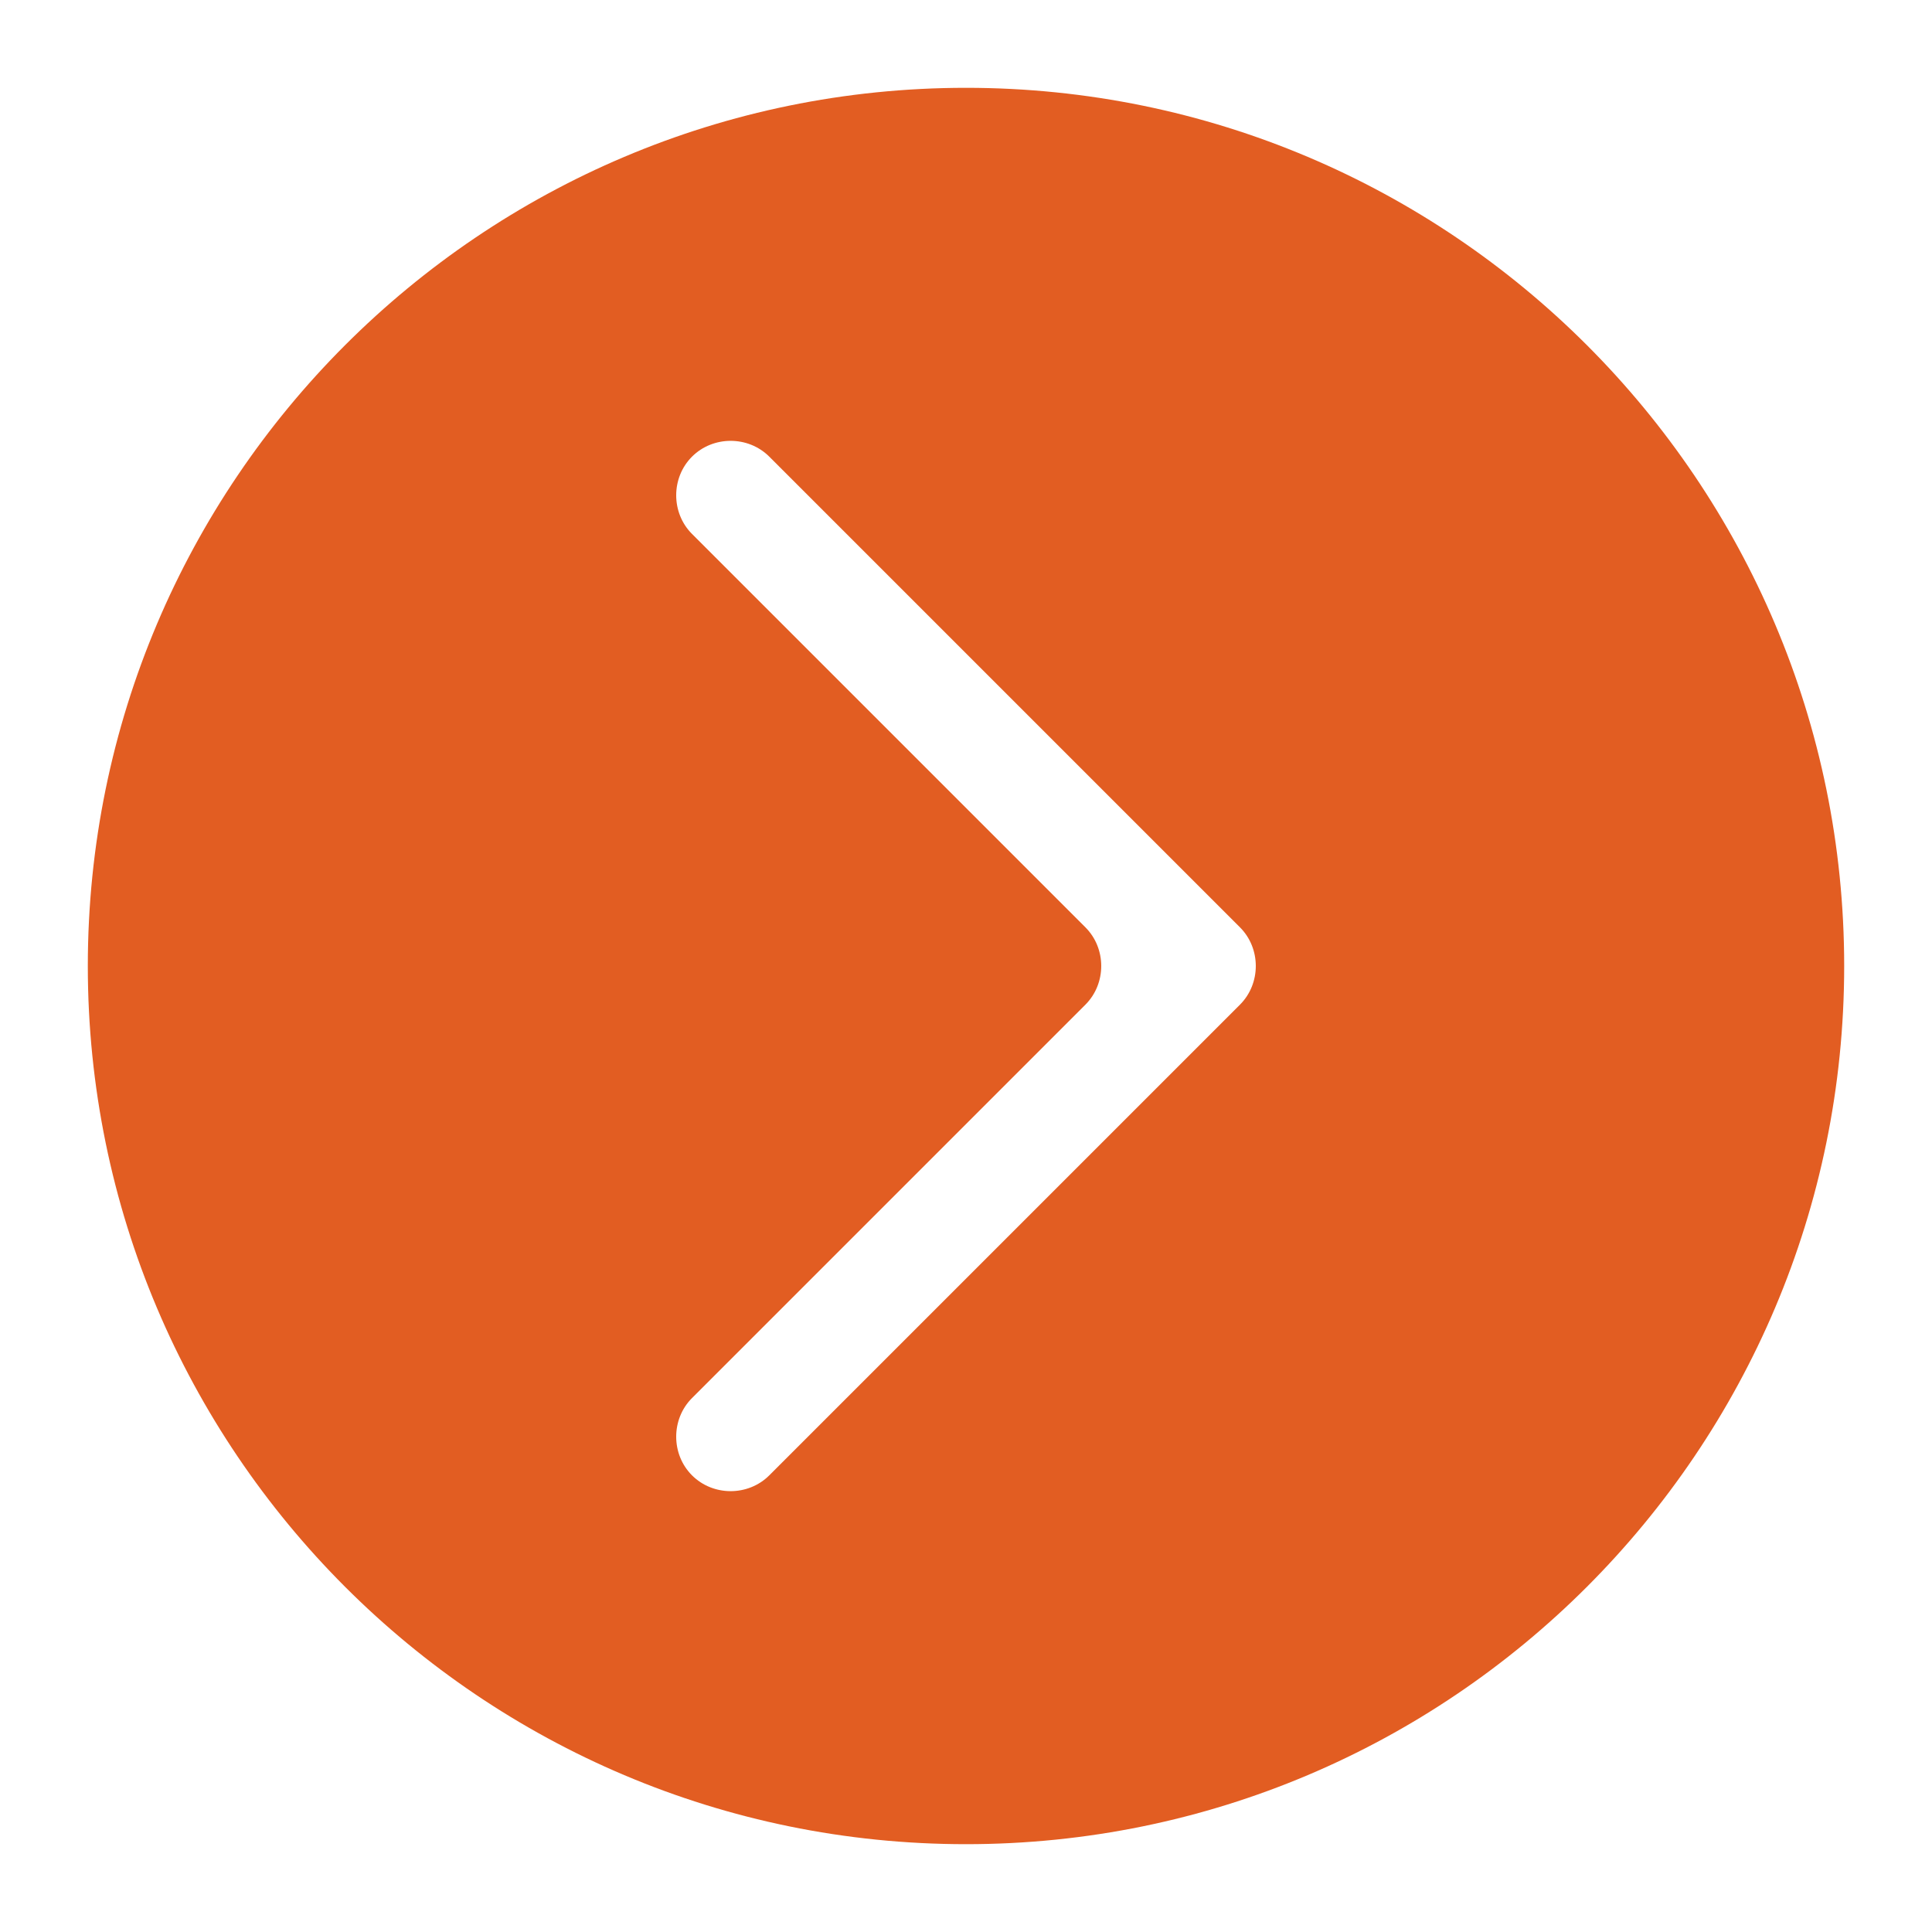 <?xml version="1.0" encoding="utf-8"?>
<!-- Generator: Adobe Illustrator 26.2.0, SVG Export Plug-In . SVG Version: 6.00 Build 0)  -->
<svg version="1.1" xmlns="http://www.w3.org/2000/svg" xmlns:xlink="http://www.w3.org/1999/xlink" x="0px" y="0px"
	 viewBox="0 0 55 55" style="enable-background:new 0 0 55 55;" xml:space="preserve">
<style type="text/css">
	.st0{display:none;}
	.st1{display:inline;}
	
		.st2{display:inline;opacity:0.5;clip-path:url(#SVGID_00000108288222037085195160000008368478191457471883_);fill:url(#SVGID_00000086689599847470894280000015435169811064208513_);}
	
		.st3{display:inline;opacity:0.4;clip-path:url(#SVGID_00000108288222037085195160000008368478191457471883_);fill:url(#SVGID_00000129180526883196908440000016120978998824535449_);}
	.st4{fill:#E25D22;}
	.st5{display:none;fill:#E25D22;}
	.st6{fill:#E25D22;}
	.st7{fill:#FFFFFF;}
	.st8{opacity:0.5;fill:#FFFFFF;}
	.st9{fill:none;stroke:#1D1D1B;stroke-width:2;stroke-miterlimit:10;}
	.st10{fill:#1D1D1B;}
	.st11{fill:none;stroke:#1D1D1B;stroke-miterlimit:10;}
</style>
<g id="IMG_CONTENT">
</g>
<g id="carousel_indicators">
	<path id="ARR_R" class="st4" d="M52.5,27.5c0,13.8-11.2,25-25,25s-25-11.2-25-25s11.2-25,25-25S52.5,13.7,52.5,27.5z M35.3,26.4
		L21.9,13c-0.6-0.6-1.6-0.6-2.2,0l0,0c-0.6,0.6-0.6,1.6,0,2.2l11.2,11.2c0.6,0.6,0.6,1.6,0,2.2L19.7,39.8c-0.6,0.6-0.6,1.6,0,2.2
		l0,0c0.6,0.6,1.6,0.6,2.2,0l13.4-13.4C35.9,28,35.9,27,35.3,26.4z"/>
</g>
<g id="TEXT_CONTENT">
</g>
<g id="SCR_TITLE">
</g>
<g id="RTN_BTN_1_">
</g>
<g id="SLICES">
</g>
<g id="TEXT_NOTES" class="st0">
</g>
<g id="GUIDES" class="st0">
</g>
</svg>
